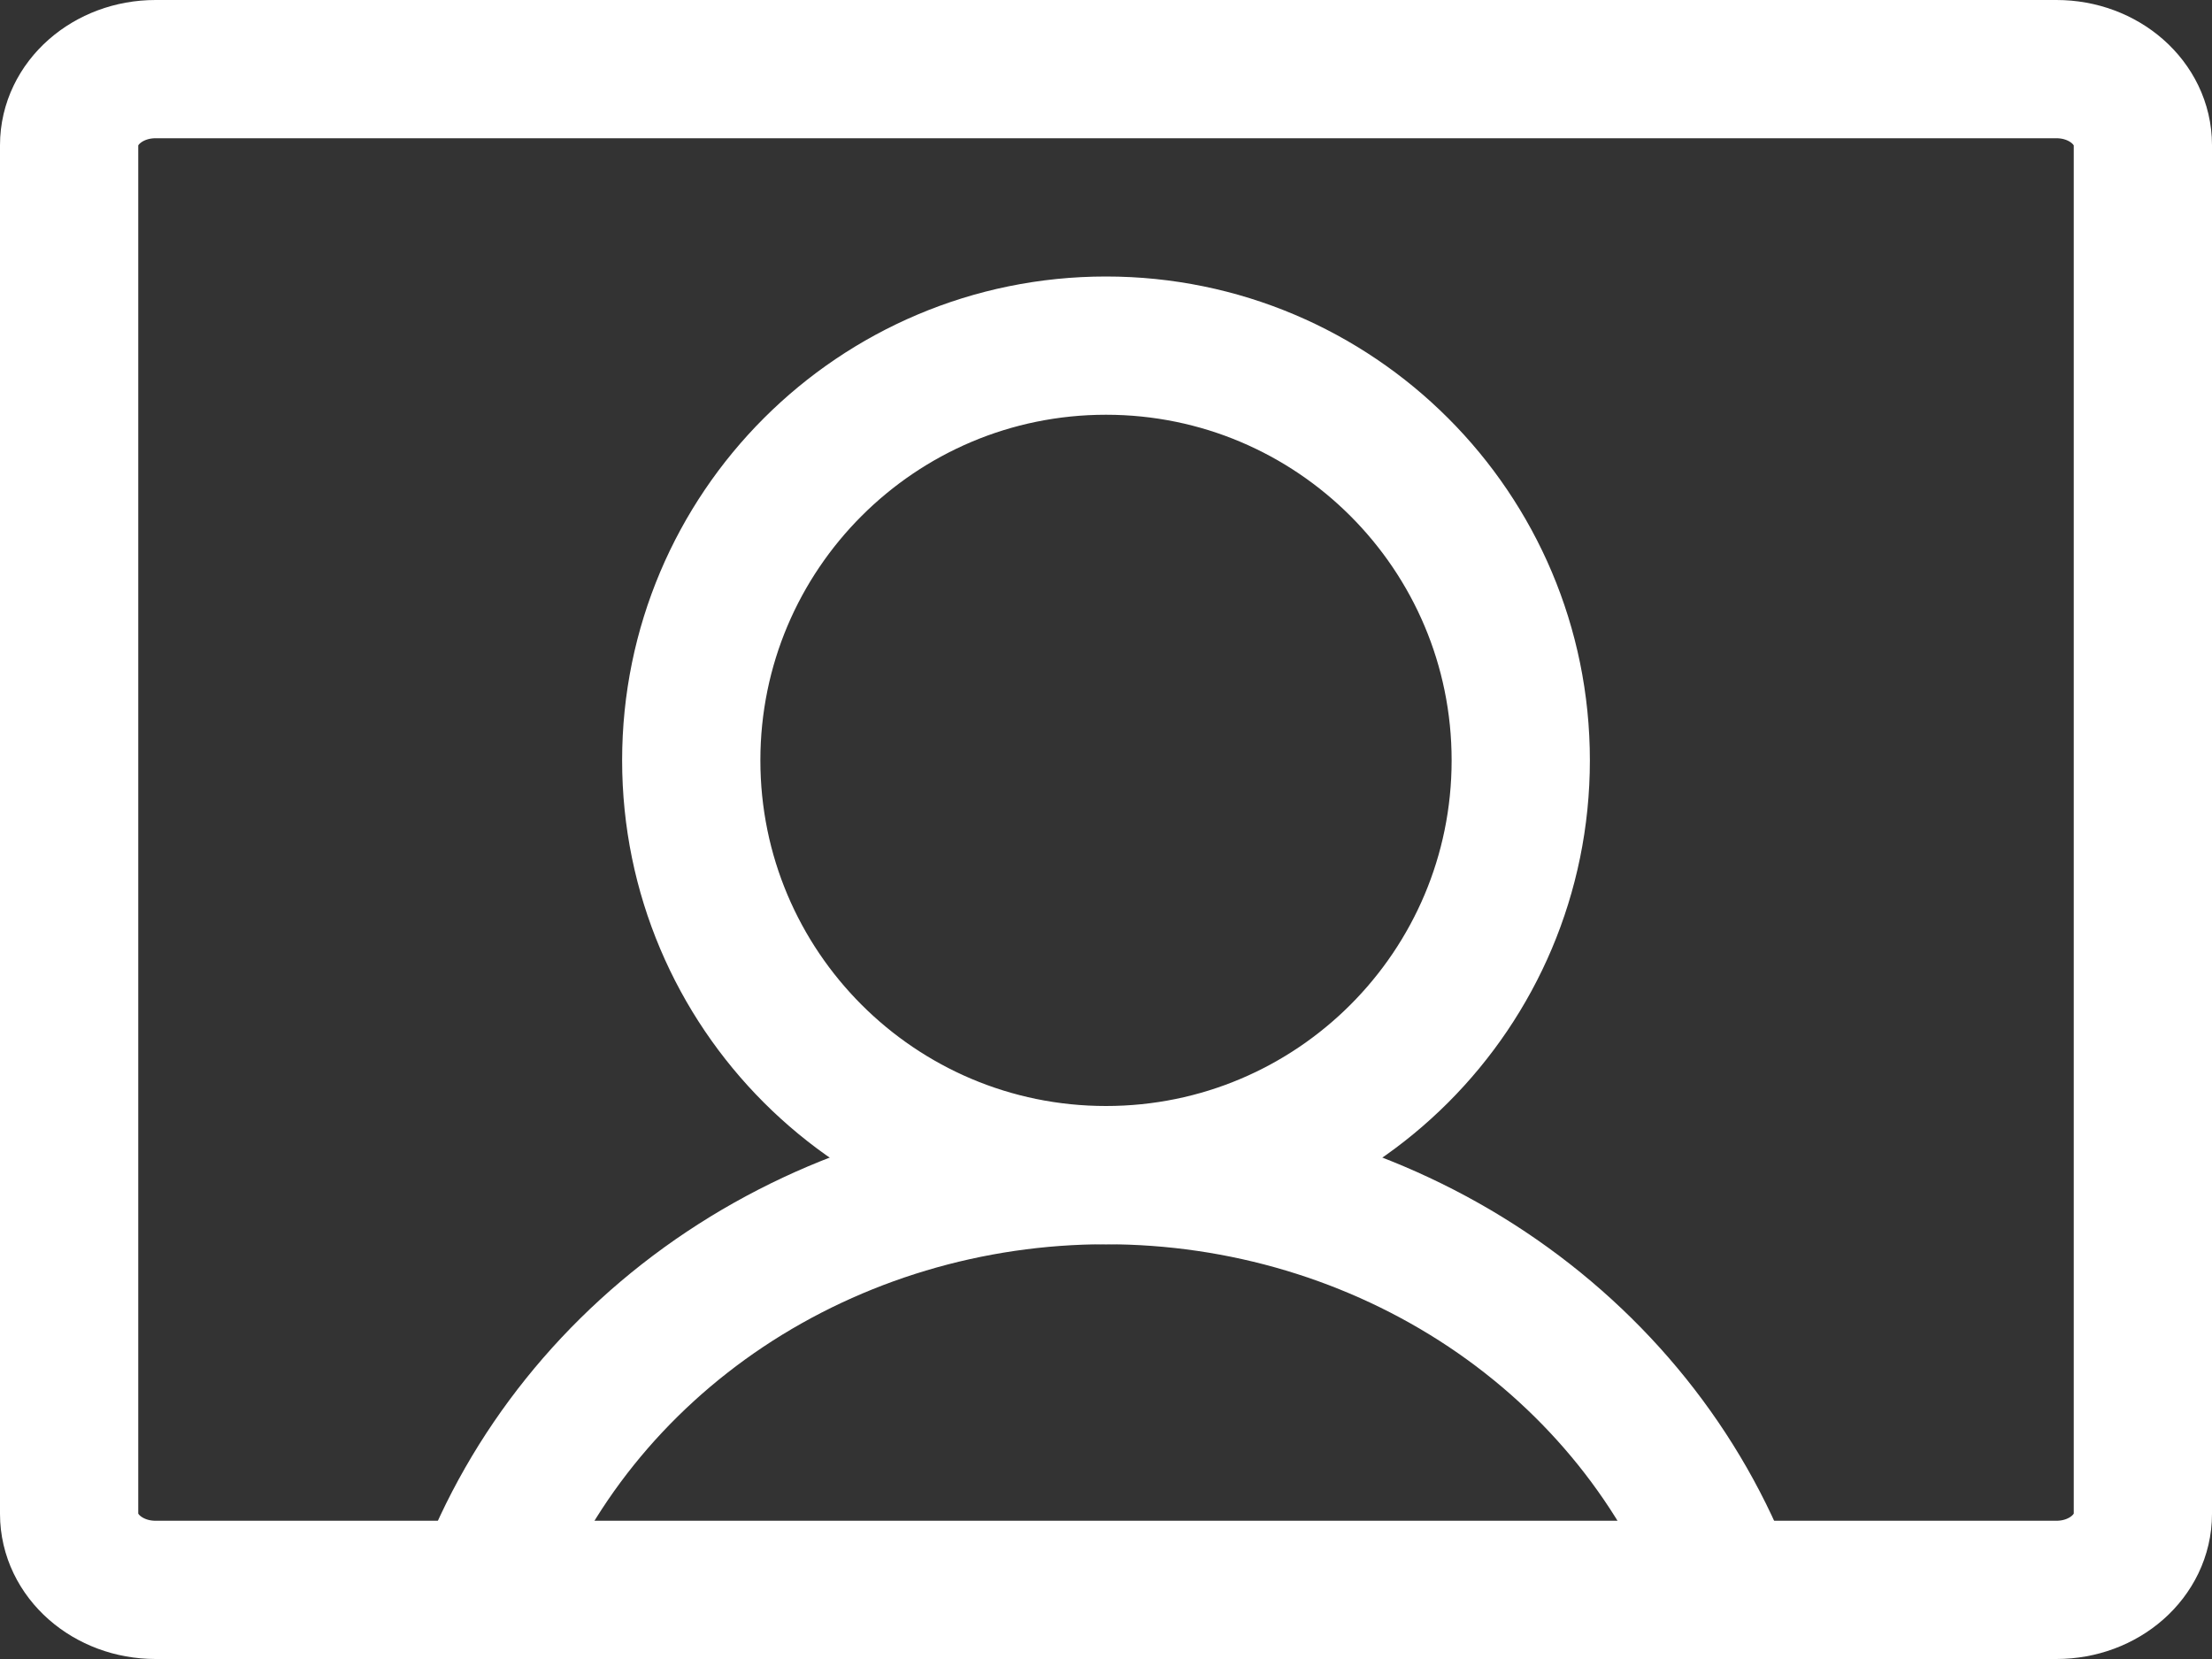 <svg width="32" height="24" viewBox="0 0 32 24" fill="none" xmlns="http://www.w3.org/2000/svg">
<rect x="0" y="0" width="32" height="24" fill="#333333" stroke="none"/>
<path d="M29.75 1H2.25C1.56 1 1 1.492 1 2.1V21.9C1 22.508 1.56 23 2.25 23H29.75C30.44 23 31 22.508 31 21.9V2.1C31 1.492 30.44 1 29.75 1Z" stroke="white" stroke-width="2" stroke-linecap="round" stroke-linejoin="round"/>
<path d="M16 17C19.314 17 22 14.314 22 11C22 7.686 19.314 5 16 5C12.686 5 10 7.686 10 11C10 14.314 12.686 17 16 17Z" stroke="white" stroke-width="2" stroke-linecap="round" stroke-linejoin="round"/>
<path d="M7 23C7.659 21.245 8.878 19.726 10.489 18.651C12.101 17.577 14.026 17 16 17C17.974 17 19.899 17.577 21.511 18.651C23.122 19.726 24.341 21.245 25 23" stroke="white" stroke-width="2" stroke-linecap="round" stroke-linejoin="round"/>
</svg>
